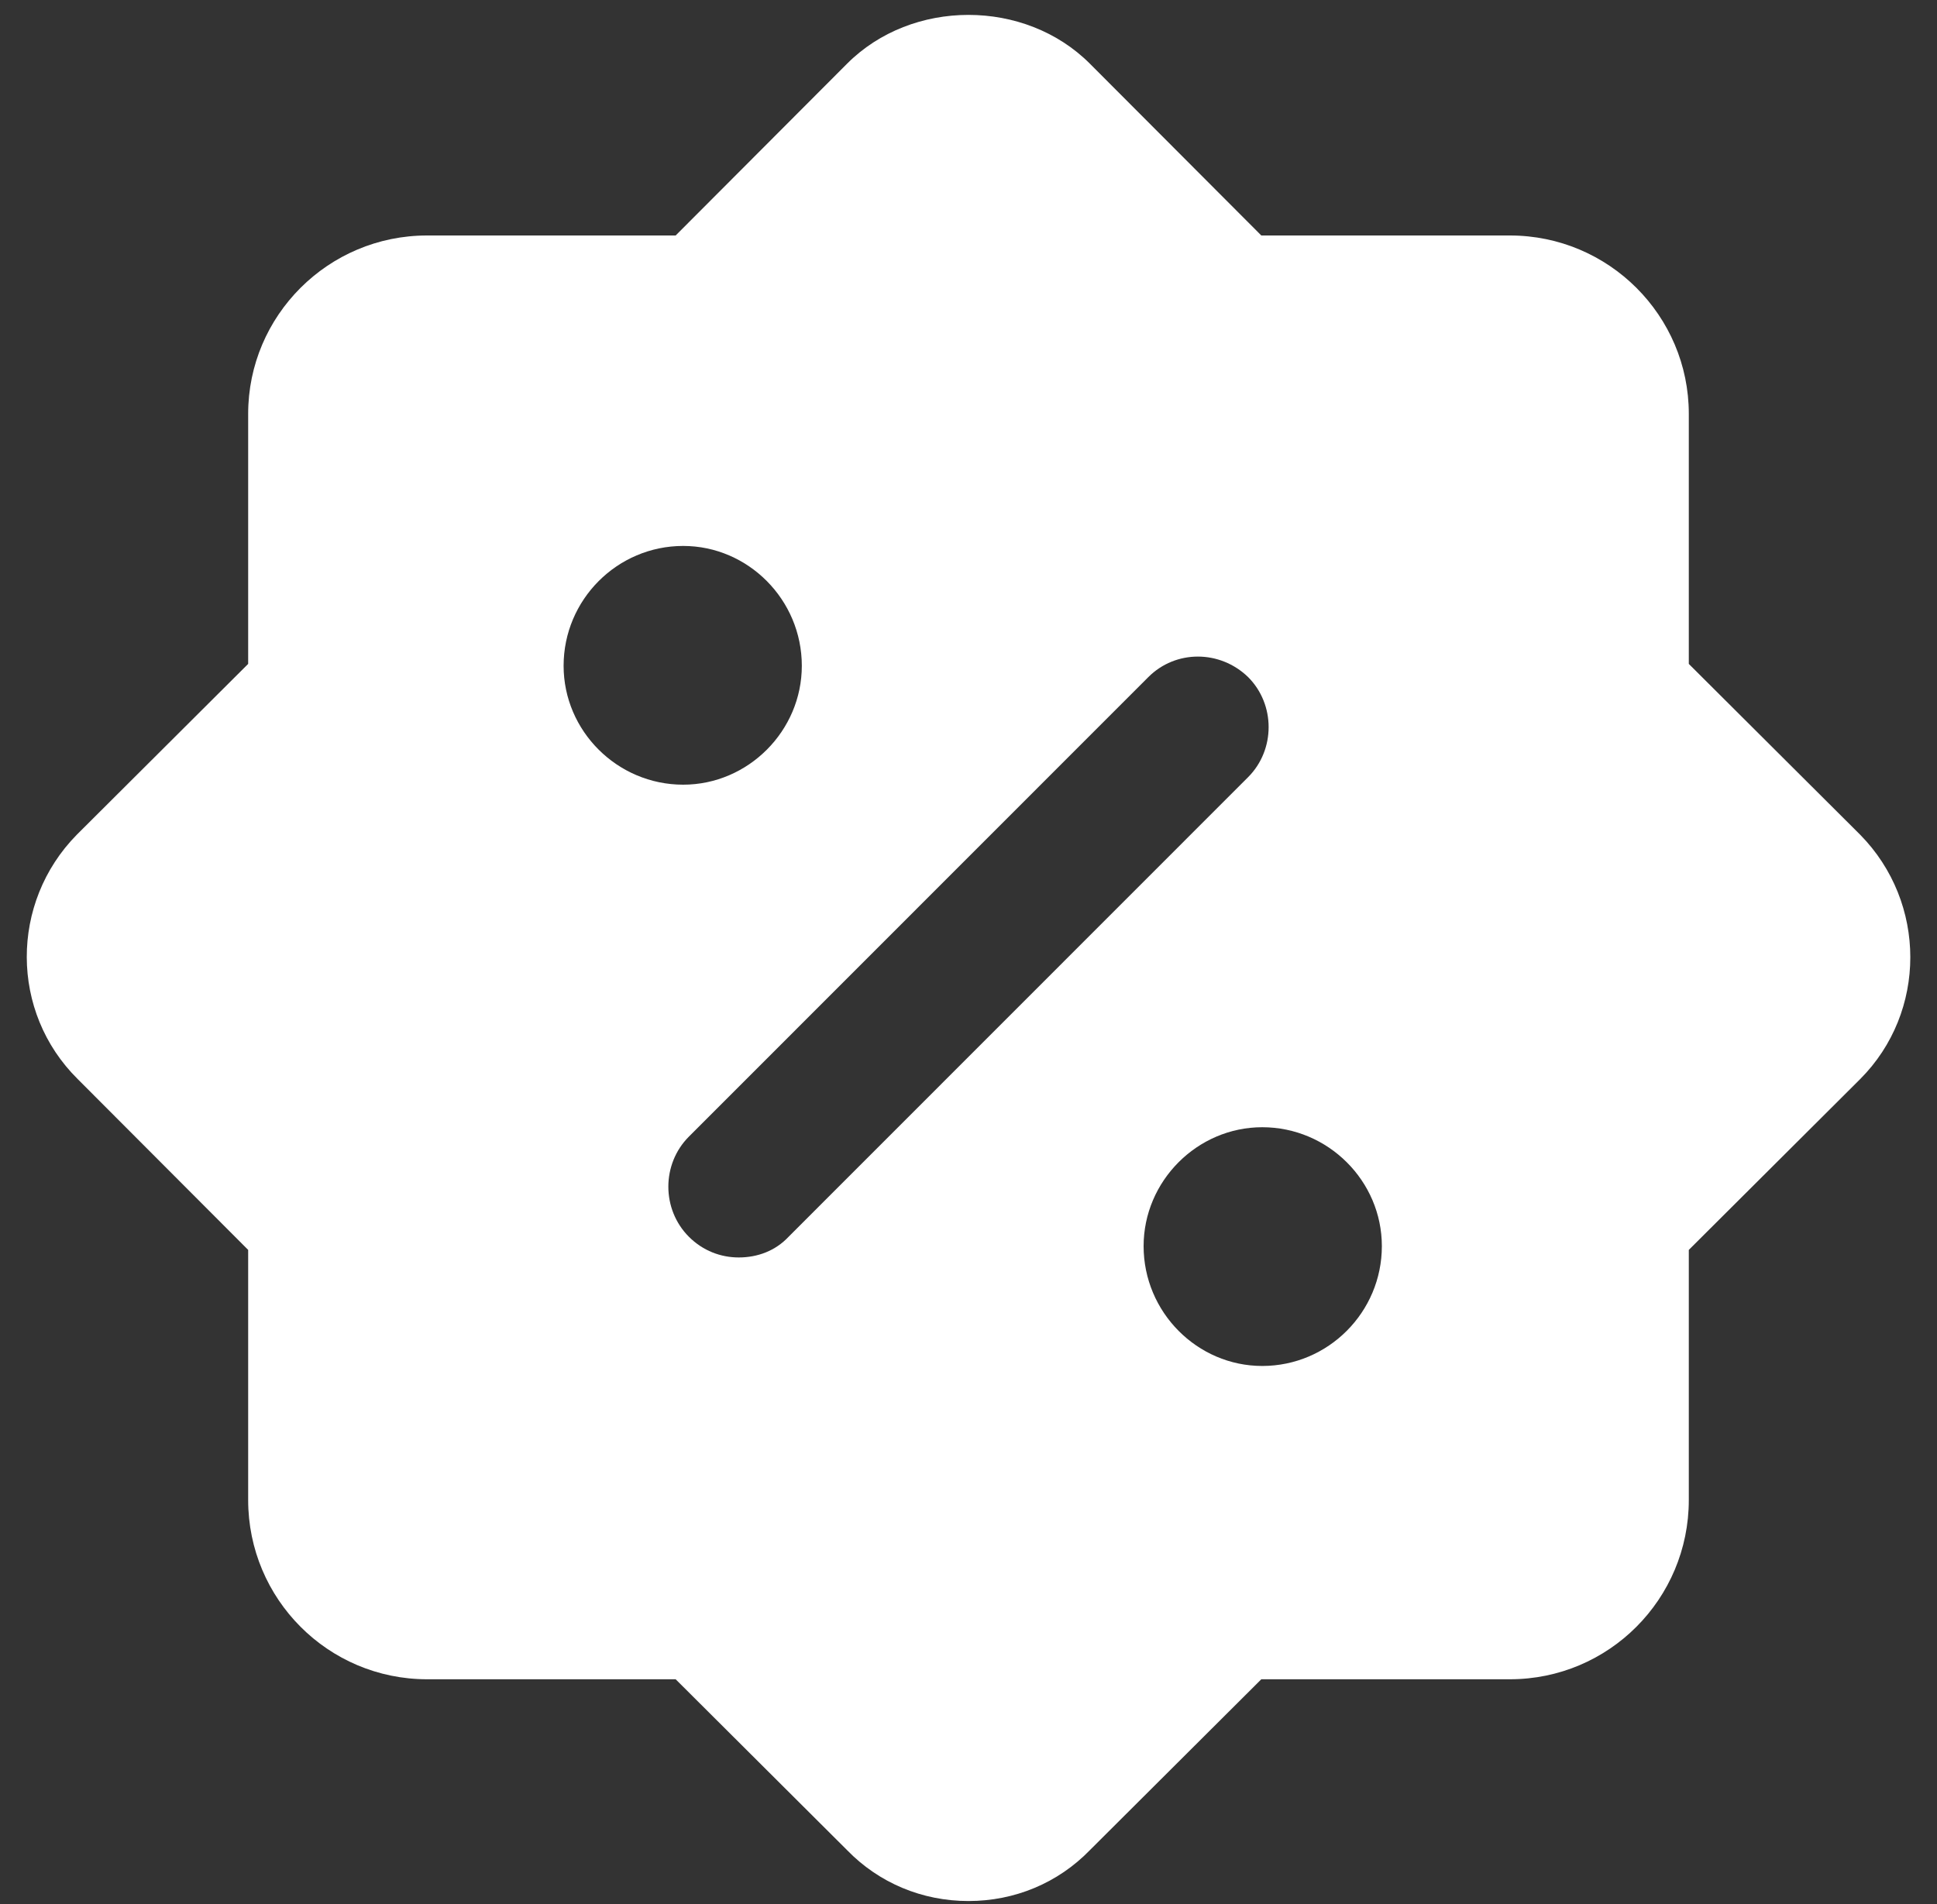 <svg width="60" height="59" viewBox="0 0 60 59" fill="none" xmlns="http://www.w3.org/2000/svg">
<rect x="0" y="0" width="60" height="59" fill="#333333" stroke="none"/>
<path d="M57.62 25.862C57.591 25.862 57.591 25.862 57.62 25.862L52.312 20.57V12.822C52.312 9.781 49.833 7.296 46.77 7.296H39.07L33.762 1.975C31.749 -0.043 28.249 -0.043 26.237 1.975L20.929 7.296H13.229C10.166 7.296 7.687 9.781 7.687 12.822V20.57L2.379 25.862C0.308 27.967 0.308 31.358 2.408 33.434L7.687 38.726V46.474C7.687 49.544 10.166 52.029 13.229 52.029H20.929L26.237 57.321C27.229 58.344 28.57 58.9 29.999 58.9C31.429 58.9 32.77 58.344 33.762 57.321L39.07 52.029H46.77C49.833 52.029 52.312 49.544 52.312 46.474V38.726L57.62 33.434C59.691 31.358 59.691 27.967 57.62 25.862ZM39.099 42.322C37.087 42.322 35.424 40.656 35.424 38.609C35.424 36.592 37.087 34.925 39.099 34.925C41.141 34.925 42.804 36.592 42.804 38.609C42.804 40.656 41.141 42.322 39.099 42.322ZM21.162 16.915C23.174 16.915 24.837 18.582 24.837 20.628C24.837 22.646 23.174 24.312 21.162 24.312C19.12 24.312 17.458 22.646 17.458 20.628C17.458 18.582 19.12 16.915 21.162 16.915ZM21.337 35.218L35.57 20.979C36.416 20.131 37.787 20.131 38.662 20.979C39.508 21.827 39.508 23.23 38.662 24.078L24.429 38.317C24.02 38.755 23.466 38.96 22.883 38.96C22.329 38.96 21.774 38.755 21.337 38.317C20.491 37.469 20.491 36.066 21.337 35.218Z" fill="white"/>
</svg>
